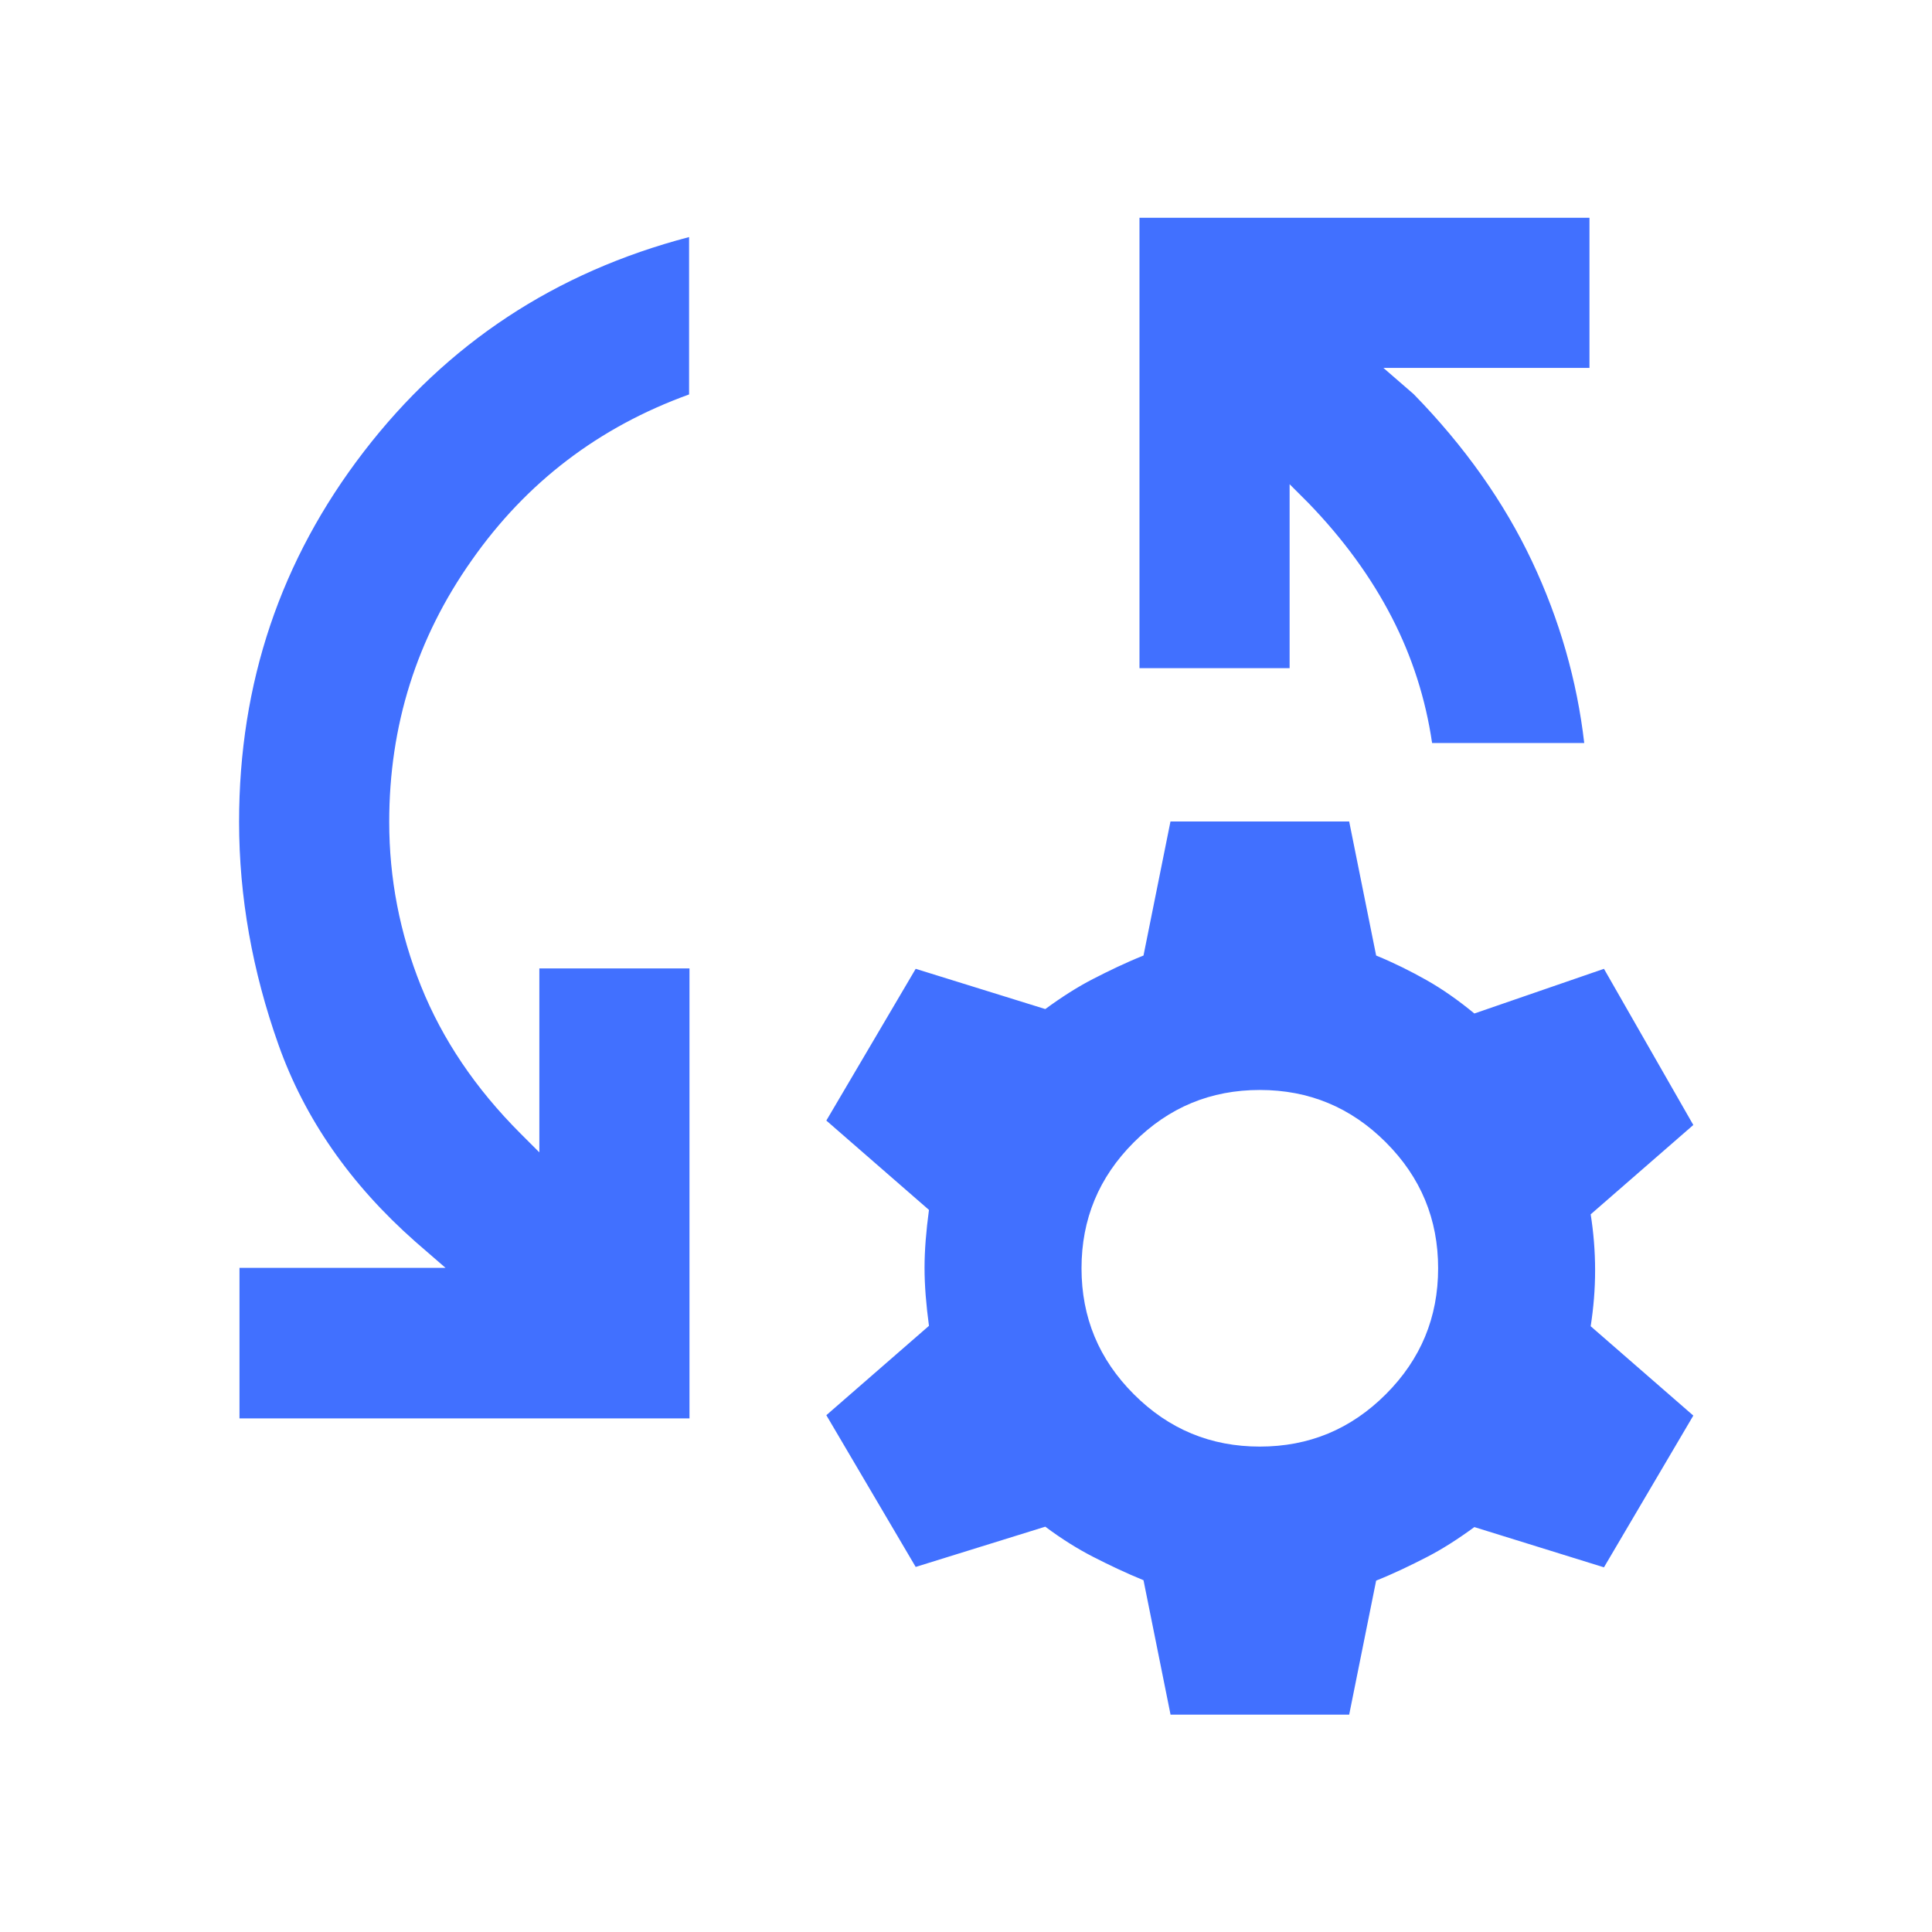 <?xml version="1.0" encoding="UTF-8"?>
<svg id="Layer_1" data-name="Layer 1" xmlns="http://www.w3.org/2000/svg" viewBox="0 0 48 48">
  <defs>
    <style>
      .cls-1 {
        fill: #4170ff;
      }
    </style>
  </defs>
  <path class="cls-1" d="M5.95,35.23v-3.73h5.12l-.75-.65c-1.62-1.43-2.75-3.06-3.4-4.89s-.98-3.68-.98-5.54c0-3.45,1.03-6.51,3.1-9.2,2.07-2.69,4.76-4.46,8.08-5.33v3.91c-2.24.81-4.04,2.18-5.4,4.12-1.37,1.94-2.05,4.11-2.05,6.5,0,1.4.26,2.76.79,4.08.53,1.32,1.35,2.54,2.47,3.66l.47.47v-4.57h3.73v11.18H5.95ZM39.35,18.46h-3.77c-.16-1.09-.49-2.13-1-3.12s-1.2-1.94-2.07-2.84l-.47-.47v4.57h-3.73V5.41h11.18v3.73h-5.12l.75.65c1.27,1.3,2.25,2.69,2.94,4.15s1.12,2.97,1.3,4.52ZM29.08,42.59l-.67-3.33c-.44-.18-.86-.38-1.25-.58-.39-.2-.79-.45-1.19-.75l-3.22,1-2.22-3.77,2.55-2.22c-.07-.52-.11-1-.11-1.44s.04-.92.11-1.44l-2.55-2.22,2.22-3.77,3.22,1c.41-.3.8-.55,1.19-.75s.8-.4,1.25-.58l.67-3.33h4.44l.67,3.33c.44.18.86.39,1.25.61s.79.5,1.19.83l3.22-1.11,2.22,3.88-2.55,2.22c.07.44.11.91.11,1.39s-.04.94-.11,1.39l2.55,2.22-2.22,3.77-3.22-1c-.41.3-.8.55-1.19.75-.39.2-.8.4-1.25.58l-.67,3.33h-4.44ZM31.3,35.94c1.22,0,2.26-.43,3.13-1.3s1.3-1.91,1.3-3.13-.43-2.26-1.3-3.13-1.91-1.3-3.13-1.3-2.26.43-3.13,1.3-1.3,1.91-1.3,3.13.43,2.26,1.3,3.13,1.91,1.3,3.13,1.3Z"/>
</svg>